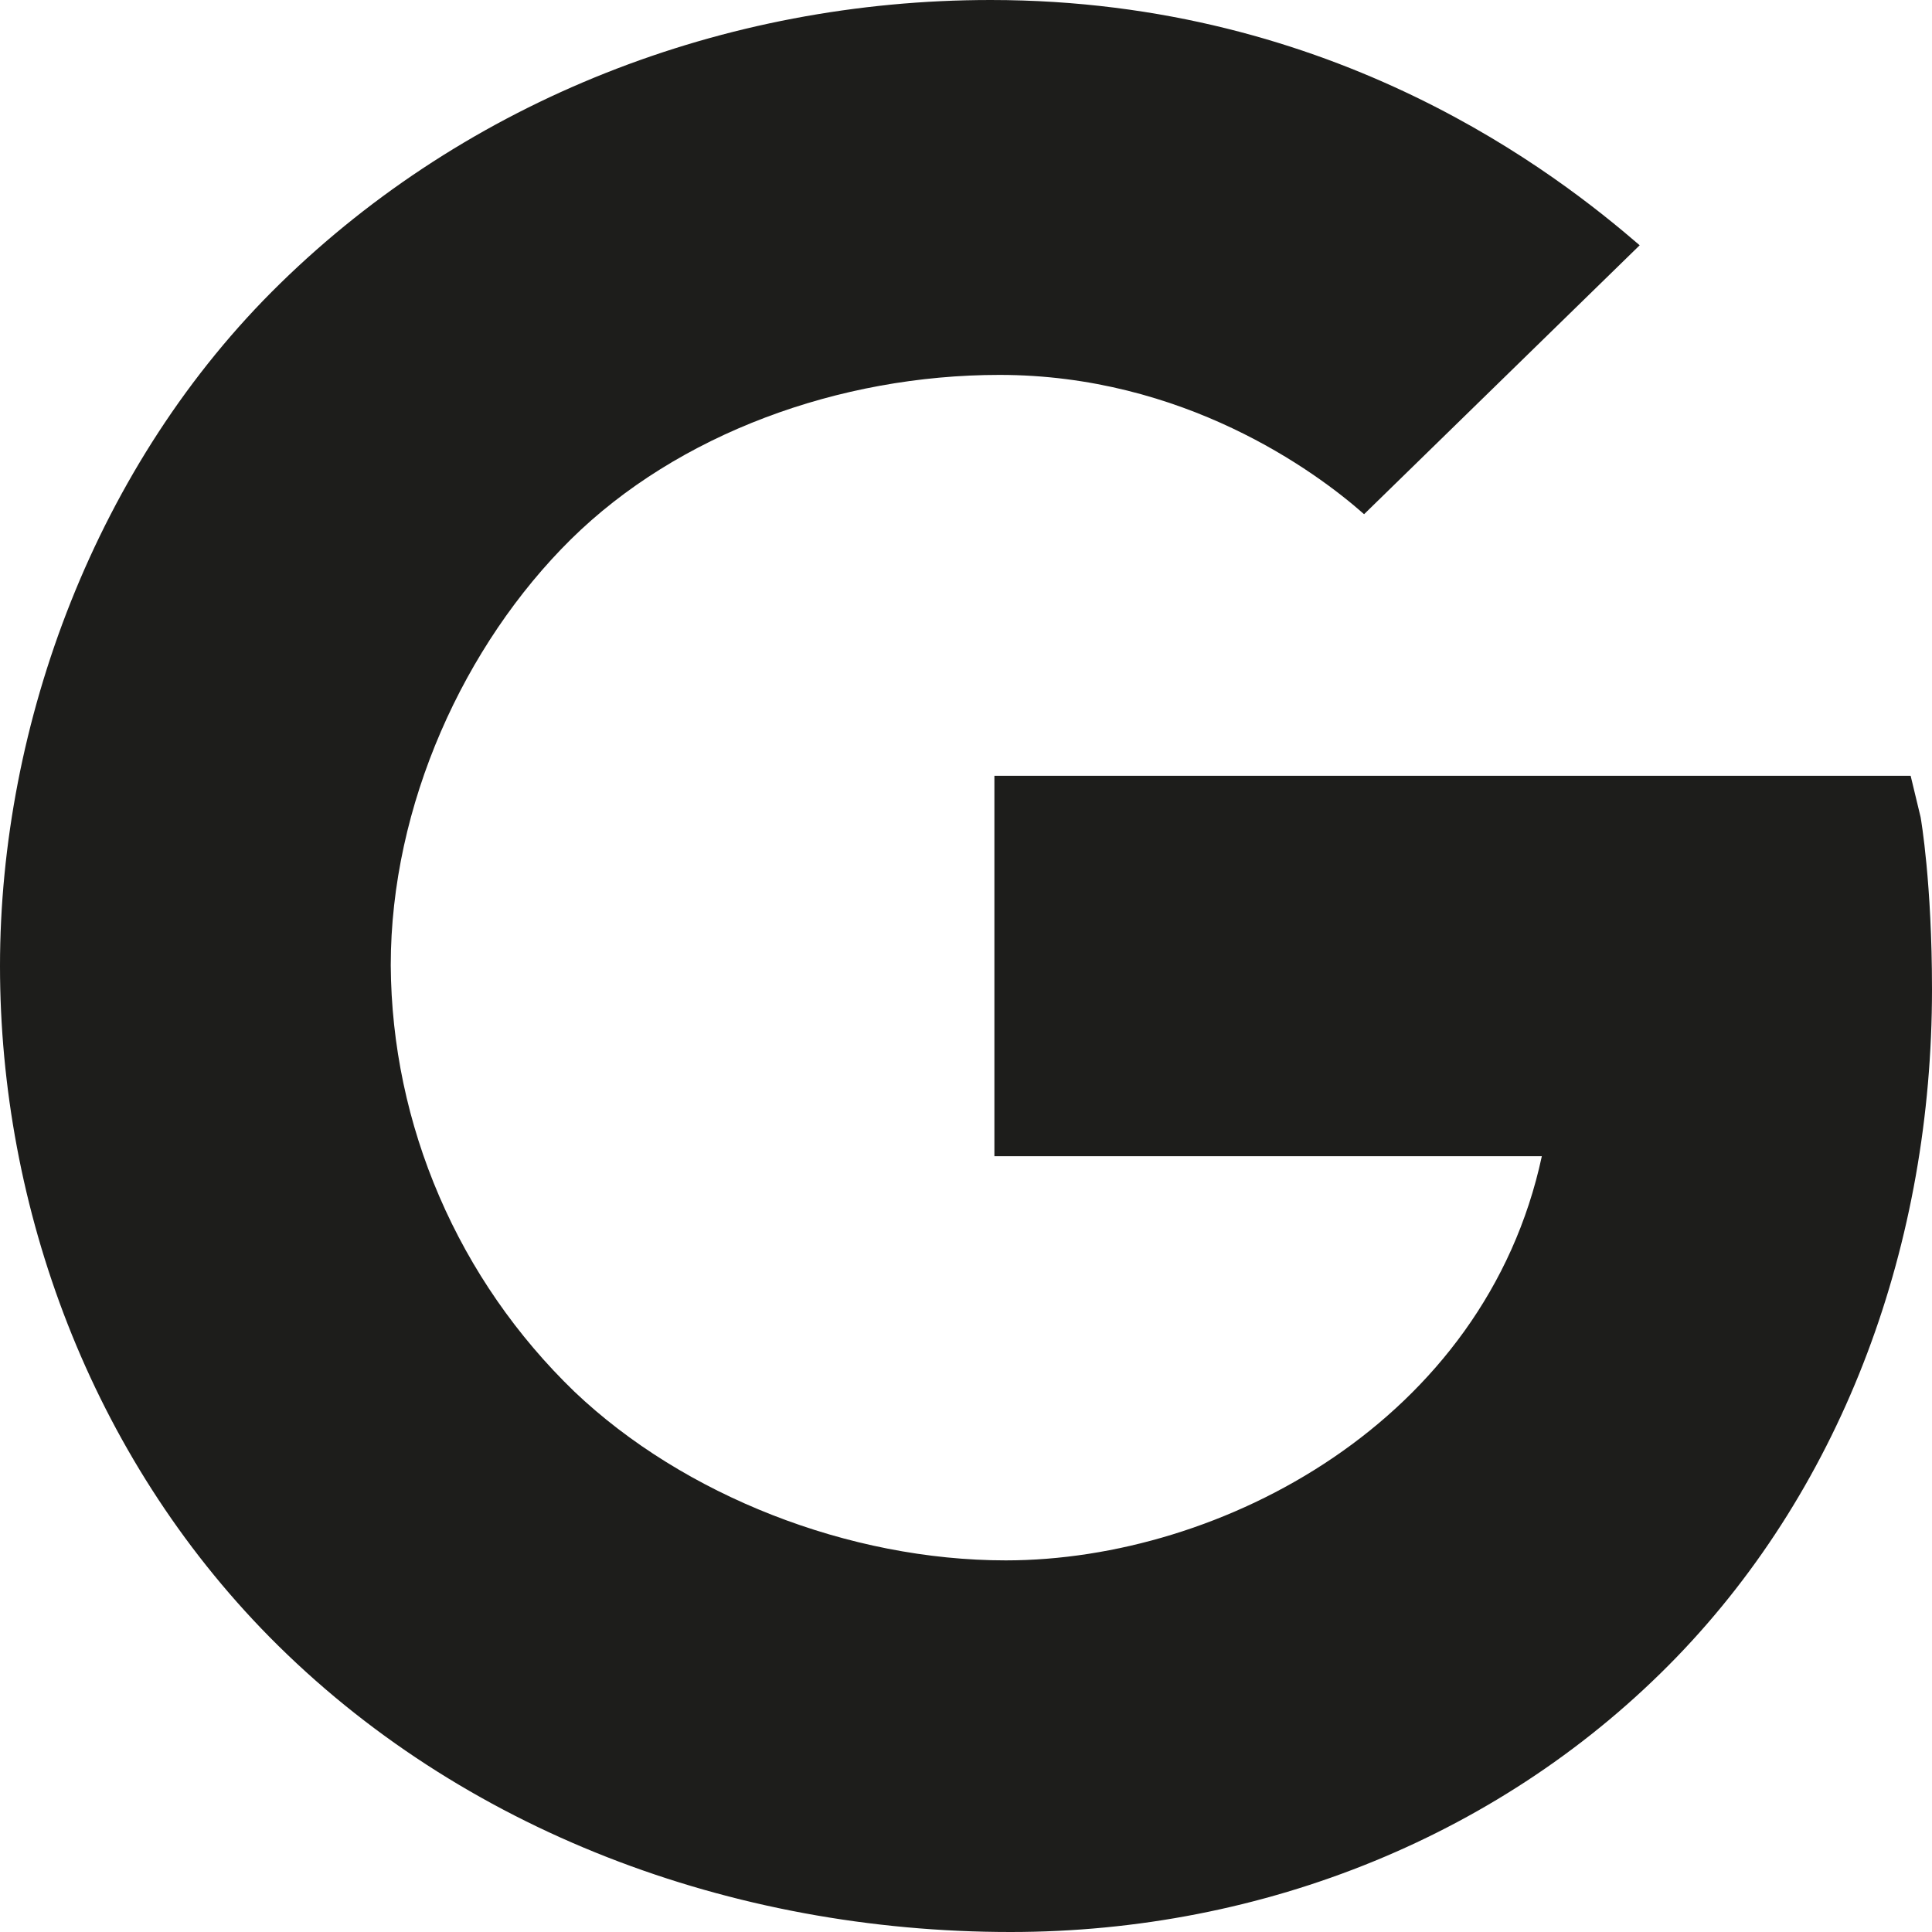<svg xmlns="http://www.w3.org/2000/svg" width="20" height="20" viewBox="0 0 20 20" fill="none"><path d="M19.882 8.459L19.779 8.031H10.294V11.969H15.961C15.373 14.71 12.643 16.153 10.412 16.153C8.79 16.153 7.079 15.483 5.947 14.407C5.349 13.83 4.874 13.143 4.548 12.386C4.221 11.628 4.05 10.815 4.045 9.993C4.045 8.334 4.805 6.675 5.91 5.583C7.016 4.492 8.686 3.881 10.347 3.881C12.248 3.881 13.611 4.871 14.121 5.323L16.974 2.539C16.137 1.818 13.838 0 10.255 0C7.49 0 4.84 1.039 2.902 2.933C0.99 4.799 0 7.497 0 10C0 12.503 0.937 15.066 2.79 16.946C4.77 18.952 7.574 20 10.461 20C13.088 20 15.578 18.99 17.353 17.158C19.098 15.354 20 12.859 20 10.243C20 9.142 19.887 8.488 19.882 8.459Z" fill="#1D1D1B"></path></svg>

